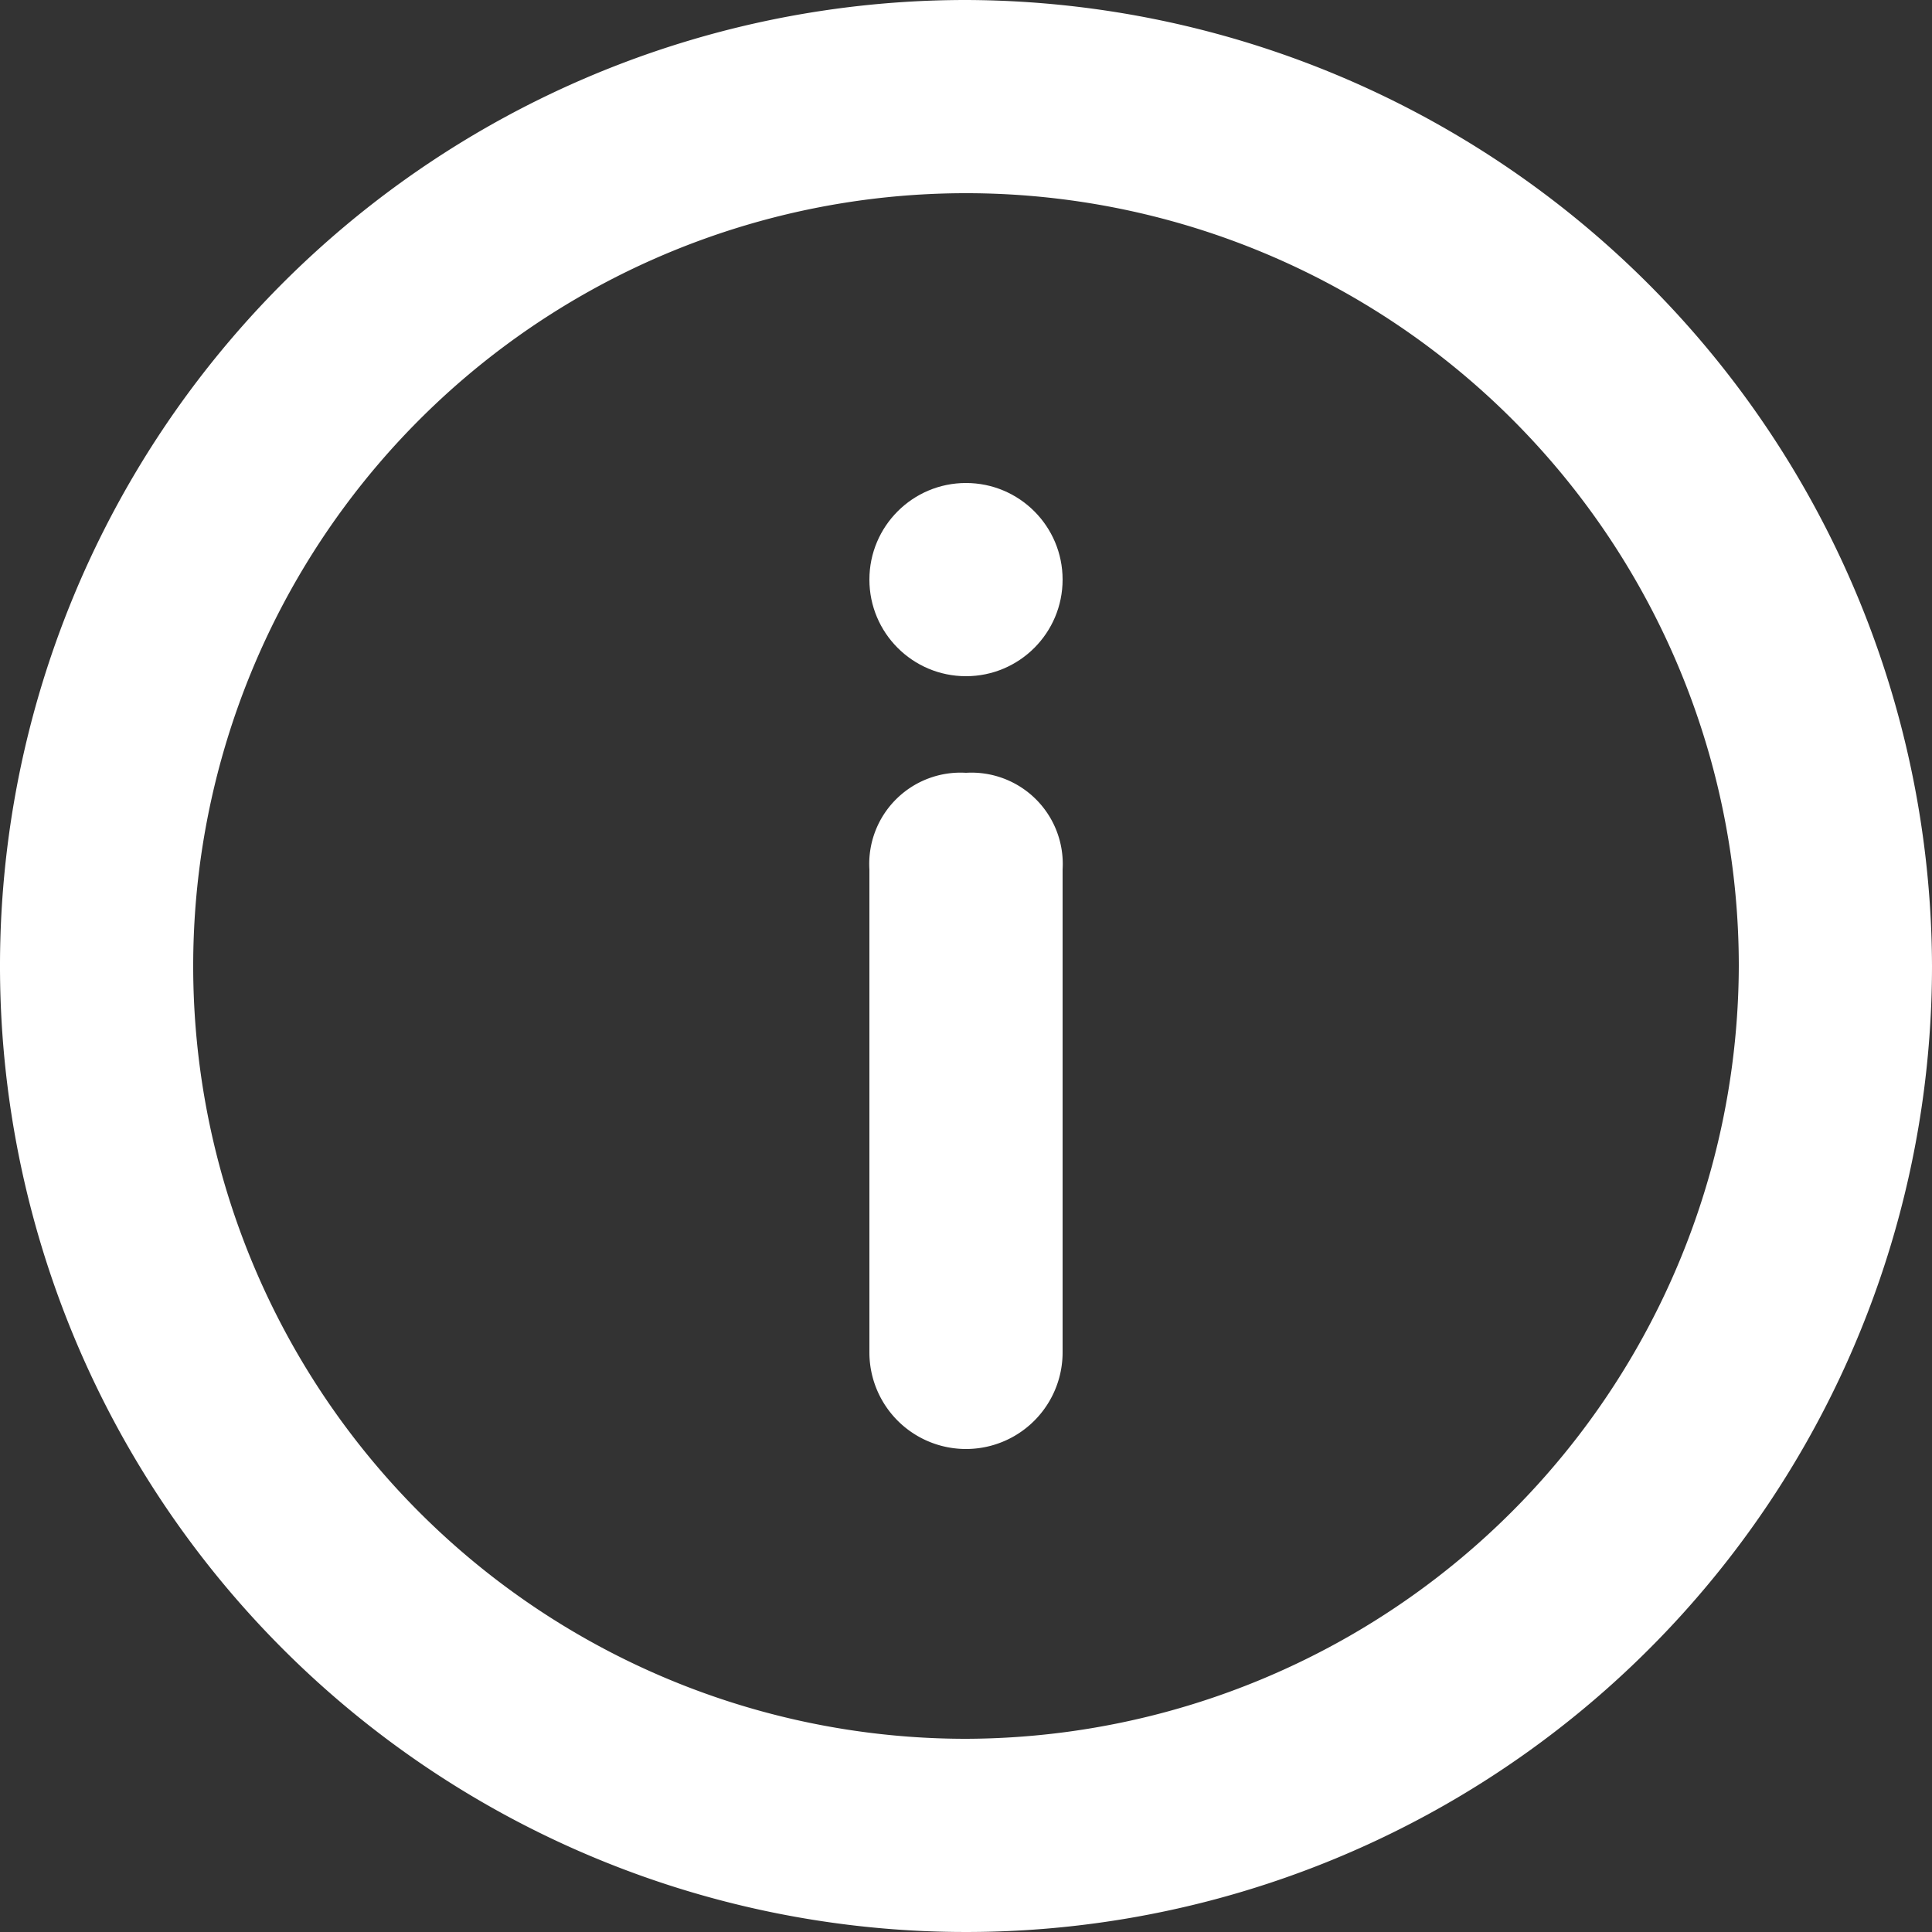 <svg id="info_подсказки" data-name="info подсказки" xmlns="http://www.w3.org/2000/svg" width="16" height="16" viewBox="0 0 16 16">
  <rect x="0" y="0" width="16" height="16" fill="#333333" stroke="none"/>
  <g id="Group_232" data-name="Group 232">
    <path id="Path_96" data-name="Path 96" d="M11.8,10a.756.756,0,0,0-.8.8v4a.8.8,0,1,0,1.6,0v-4A.756.756,0,0,0,11.8,10Z" transform="translate(-3.8 -3.6)" fill="#fff"/>
    <circle id="Ellipse_17" data-name="Ellipse 17" cx="0.8" cy="0.8" r="0.8" transform="translate(7.2 4)" fill="#fff"/>
    <path id="Path_97" data-name="Path 97" d="M10,2a8,8,0,1,0,8,8A8.024,8.024,0,0,0,10,2Zm0,14.4A6.4,6.4,0,1,1,16.4,10,6.419,6.419,0,0,1,10,16.4Z" transform="translate(-2 -2)" fill="#fff"/>
  </g>
</svg>
